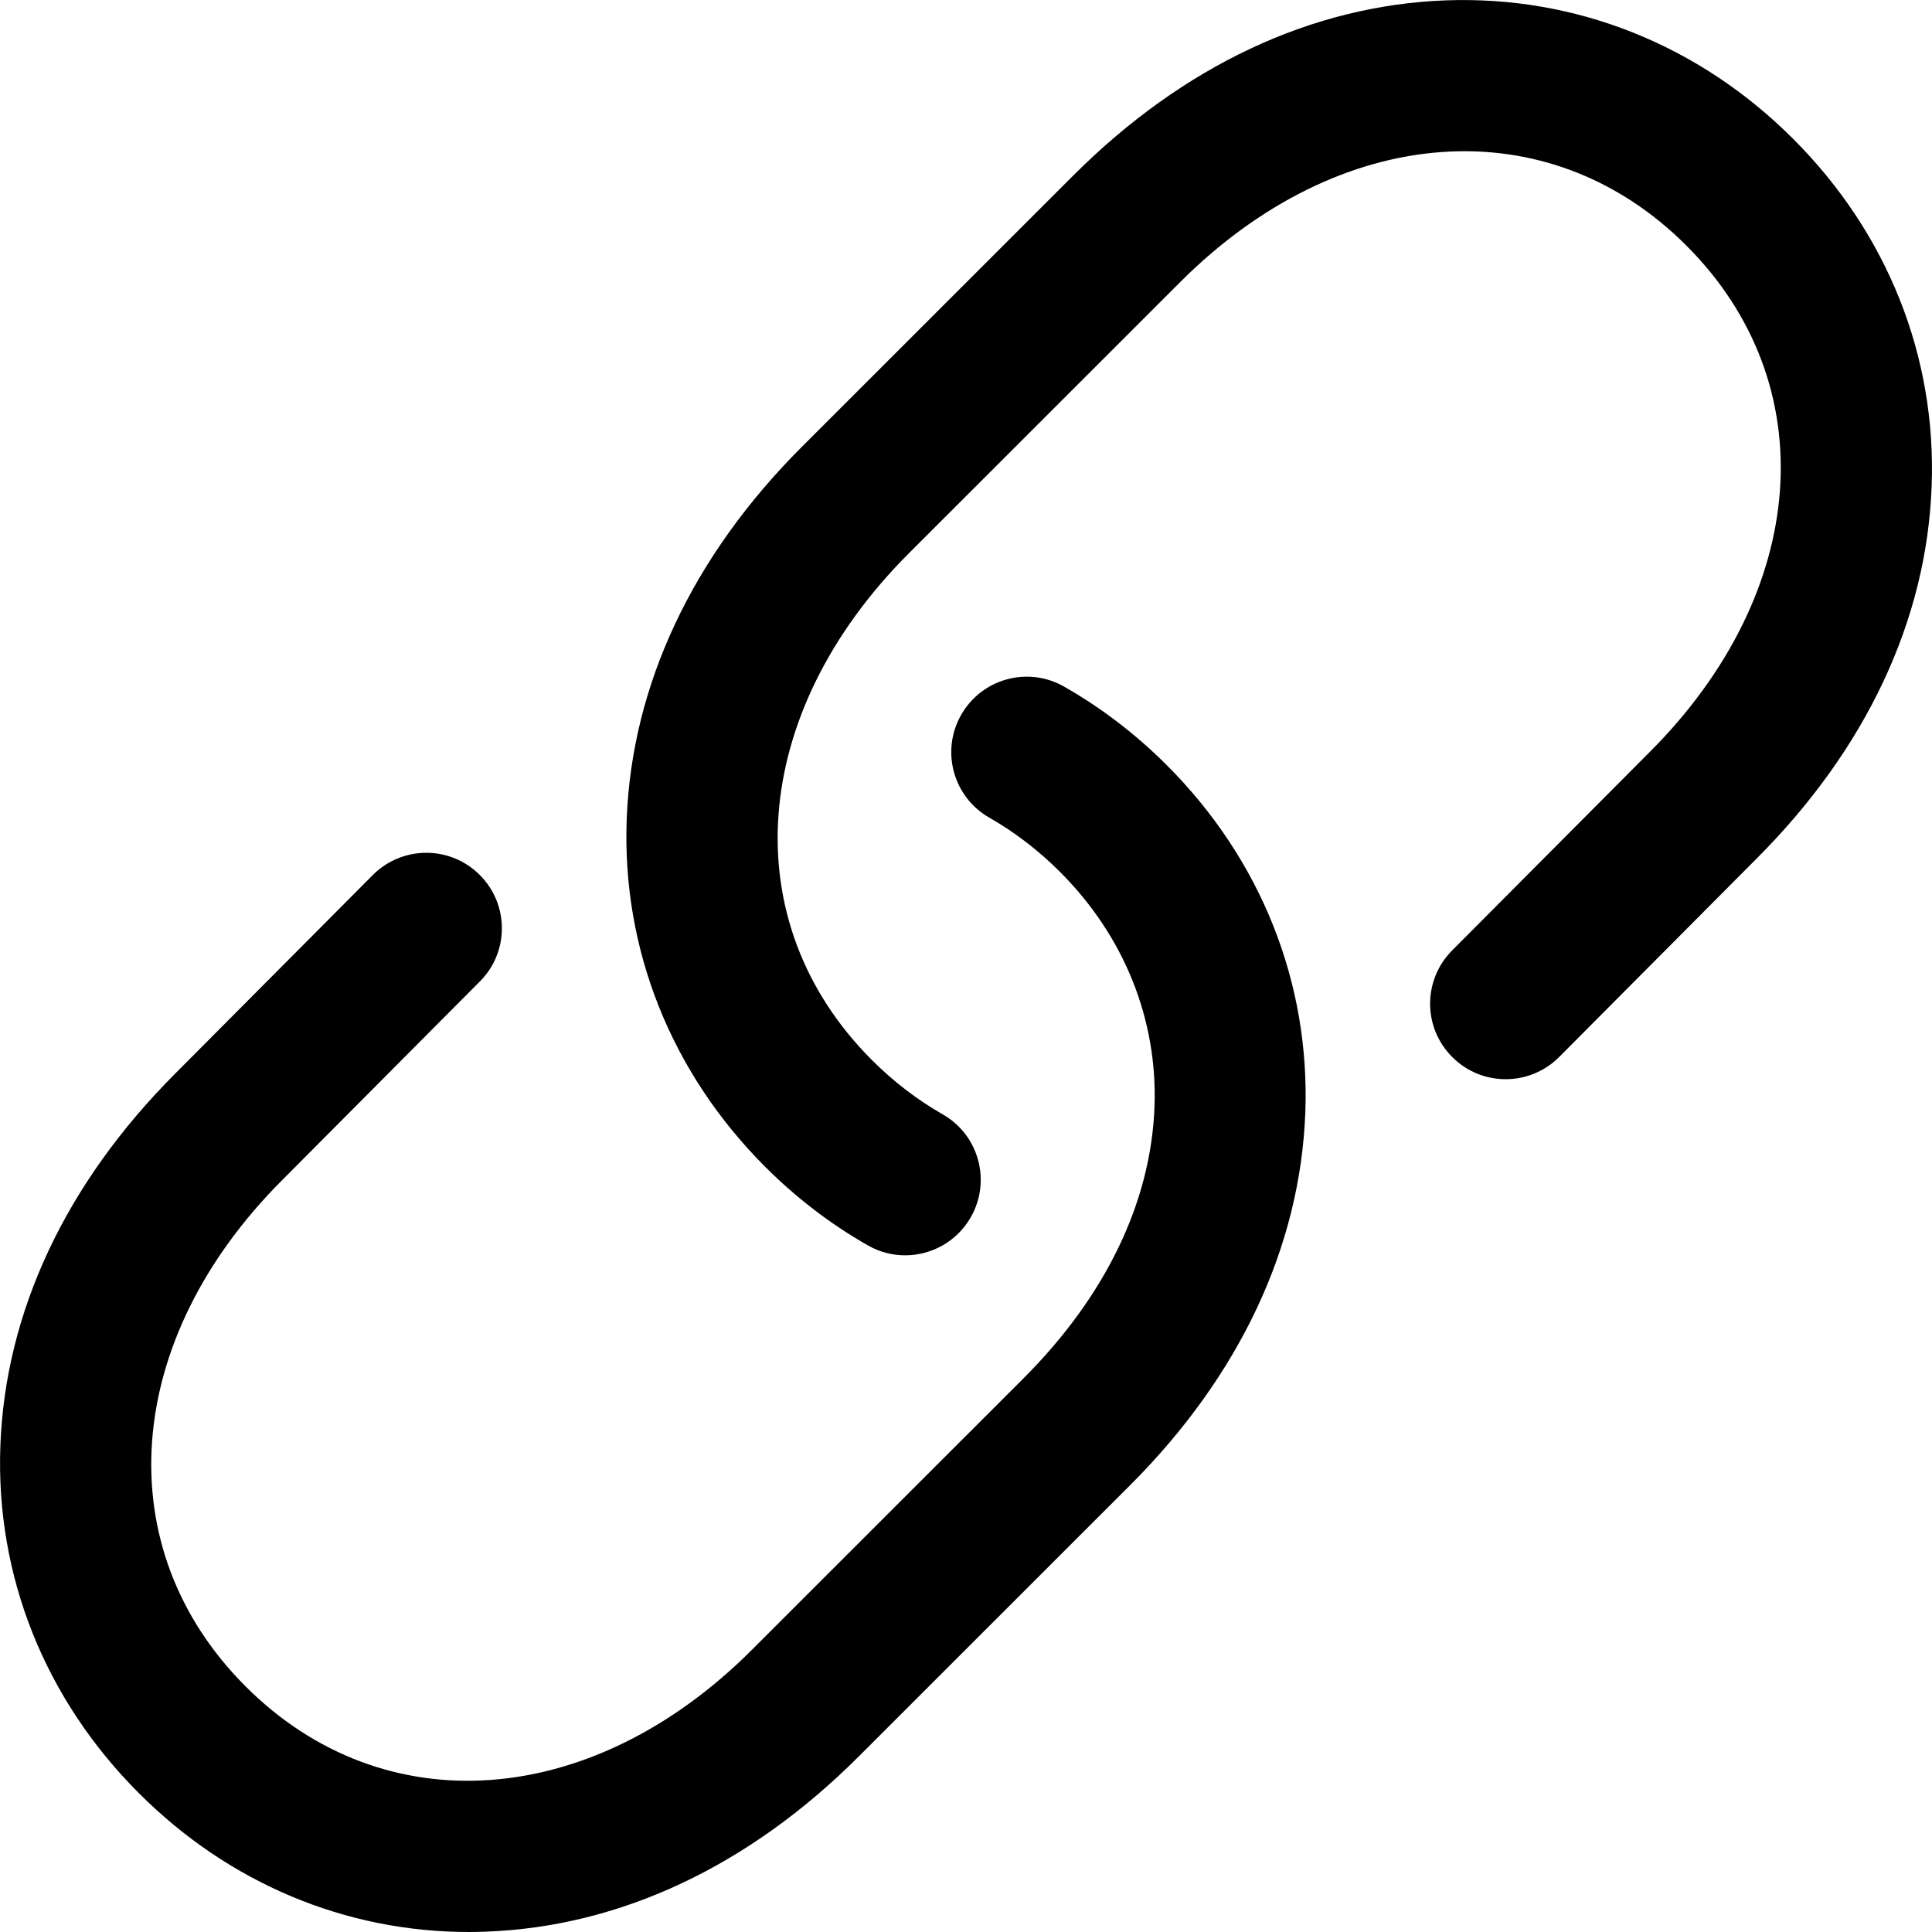 <svg xmlns="http://www.w3.org/2000/svg" width="16" height="16" viewBox="0 0 16 16" fill="none"><path id="Vector" d="M3.882 16C2.86 16 1.894 15.595 1.15 14.85C0.37 14.07 -0.037 13.049 0.003 11.973C0.044 10.863 0.546 9.796 1.454 8.888L3.088 7.246C3.332 7.002 3.728 7.001 3.972 7.245C4.217 7.488 4.218 7.884 3.974 8.128L2.339 9.771C1.013 11.096 0.888 12.821 2.034 13.966C3.179 15.112 4.904 14.987 6.228 13.662L8.475 11.416C9.156 10.735 9.531 9.957 9.561 9.168C9.588 8.443 9.31 7.752 8.779 7.221C8.601 7.043 8.404 6.892 8.194 6.772C7.894 6.601 7.789 6.22 7.96 5.92C8.131 5.62 8.512 5.515 8.812 5.686C9.12 5.861 9.406 6.08 9.663 6.337C10.443 7.117 10.85 8.139 10.81 9.214C10.768 10.325 10.267 11.392 9.359 12.3L7.112 14.546C6.204 15.454 5.137 15.956 4.027 15.997C3.978 15.999 3.93 16 3.882 16ZM8.04 10.08C8.211 9.78 8.106 9.398 7.806 9.228C7.596 9.108 7.399 8.957 7.221 8.779C6.076 7.634 6.201 5.909 7.525 4.584L9.772 2.338C11.096 1.013 12.821 0.888 13.966 2.034C15.112 3.179 14.987 4.904 13.661 6.229L12.026 7.871C11.782 8.116 11.783 8.512 12.028 8.755C12.272 8.999 12.668 8.998 12.912 8.754L14.546 7.112C15.454 6.204 15.956 5.137 15.997 4.027C16.038 2.951 15.63 1.929 14.85 1.15C14.071 0.37 13.048 -0.037 11.973 0.003C10.863 0.044 9.796 0.546 8.888 1.454L6.641 3.7C5.733 4.608 5.232 5.675 5.19 6.786C5.15 7.861 5.557 8.883 6.337 9.663C6.594 9.92 6.88 10.139 7.188 10.314C7.285 10.37 7.392 10.396 7.496 10.396C7.714 10.396 7.925 10.282 8.04 10.08Z" fill="black"></path></svg>